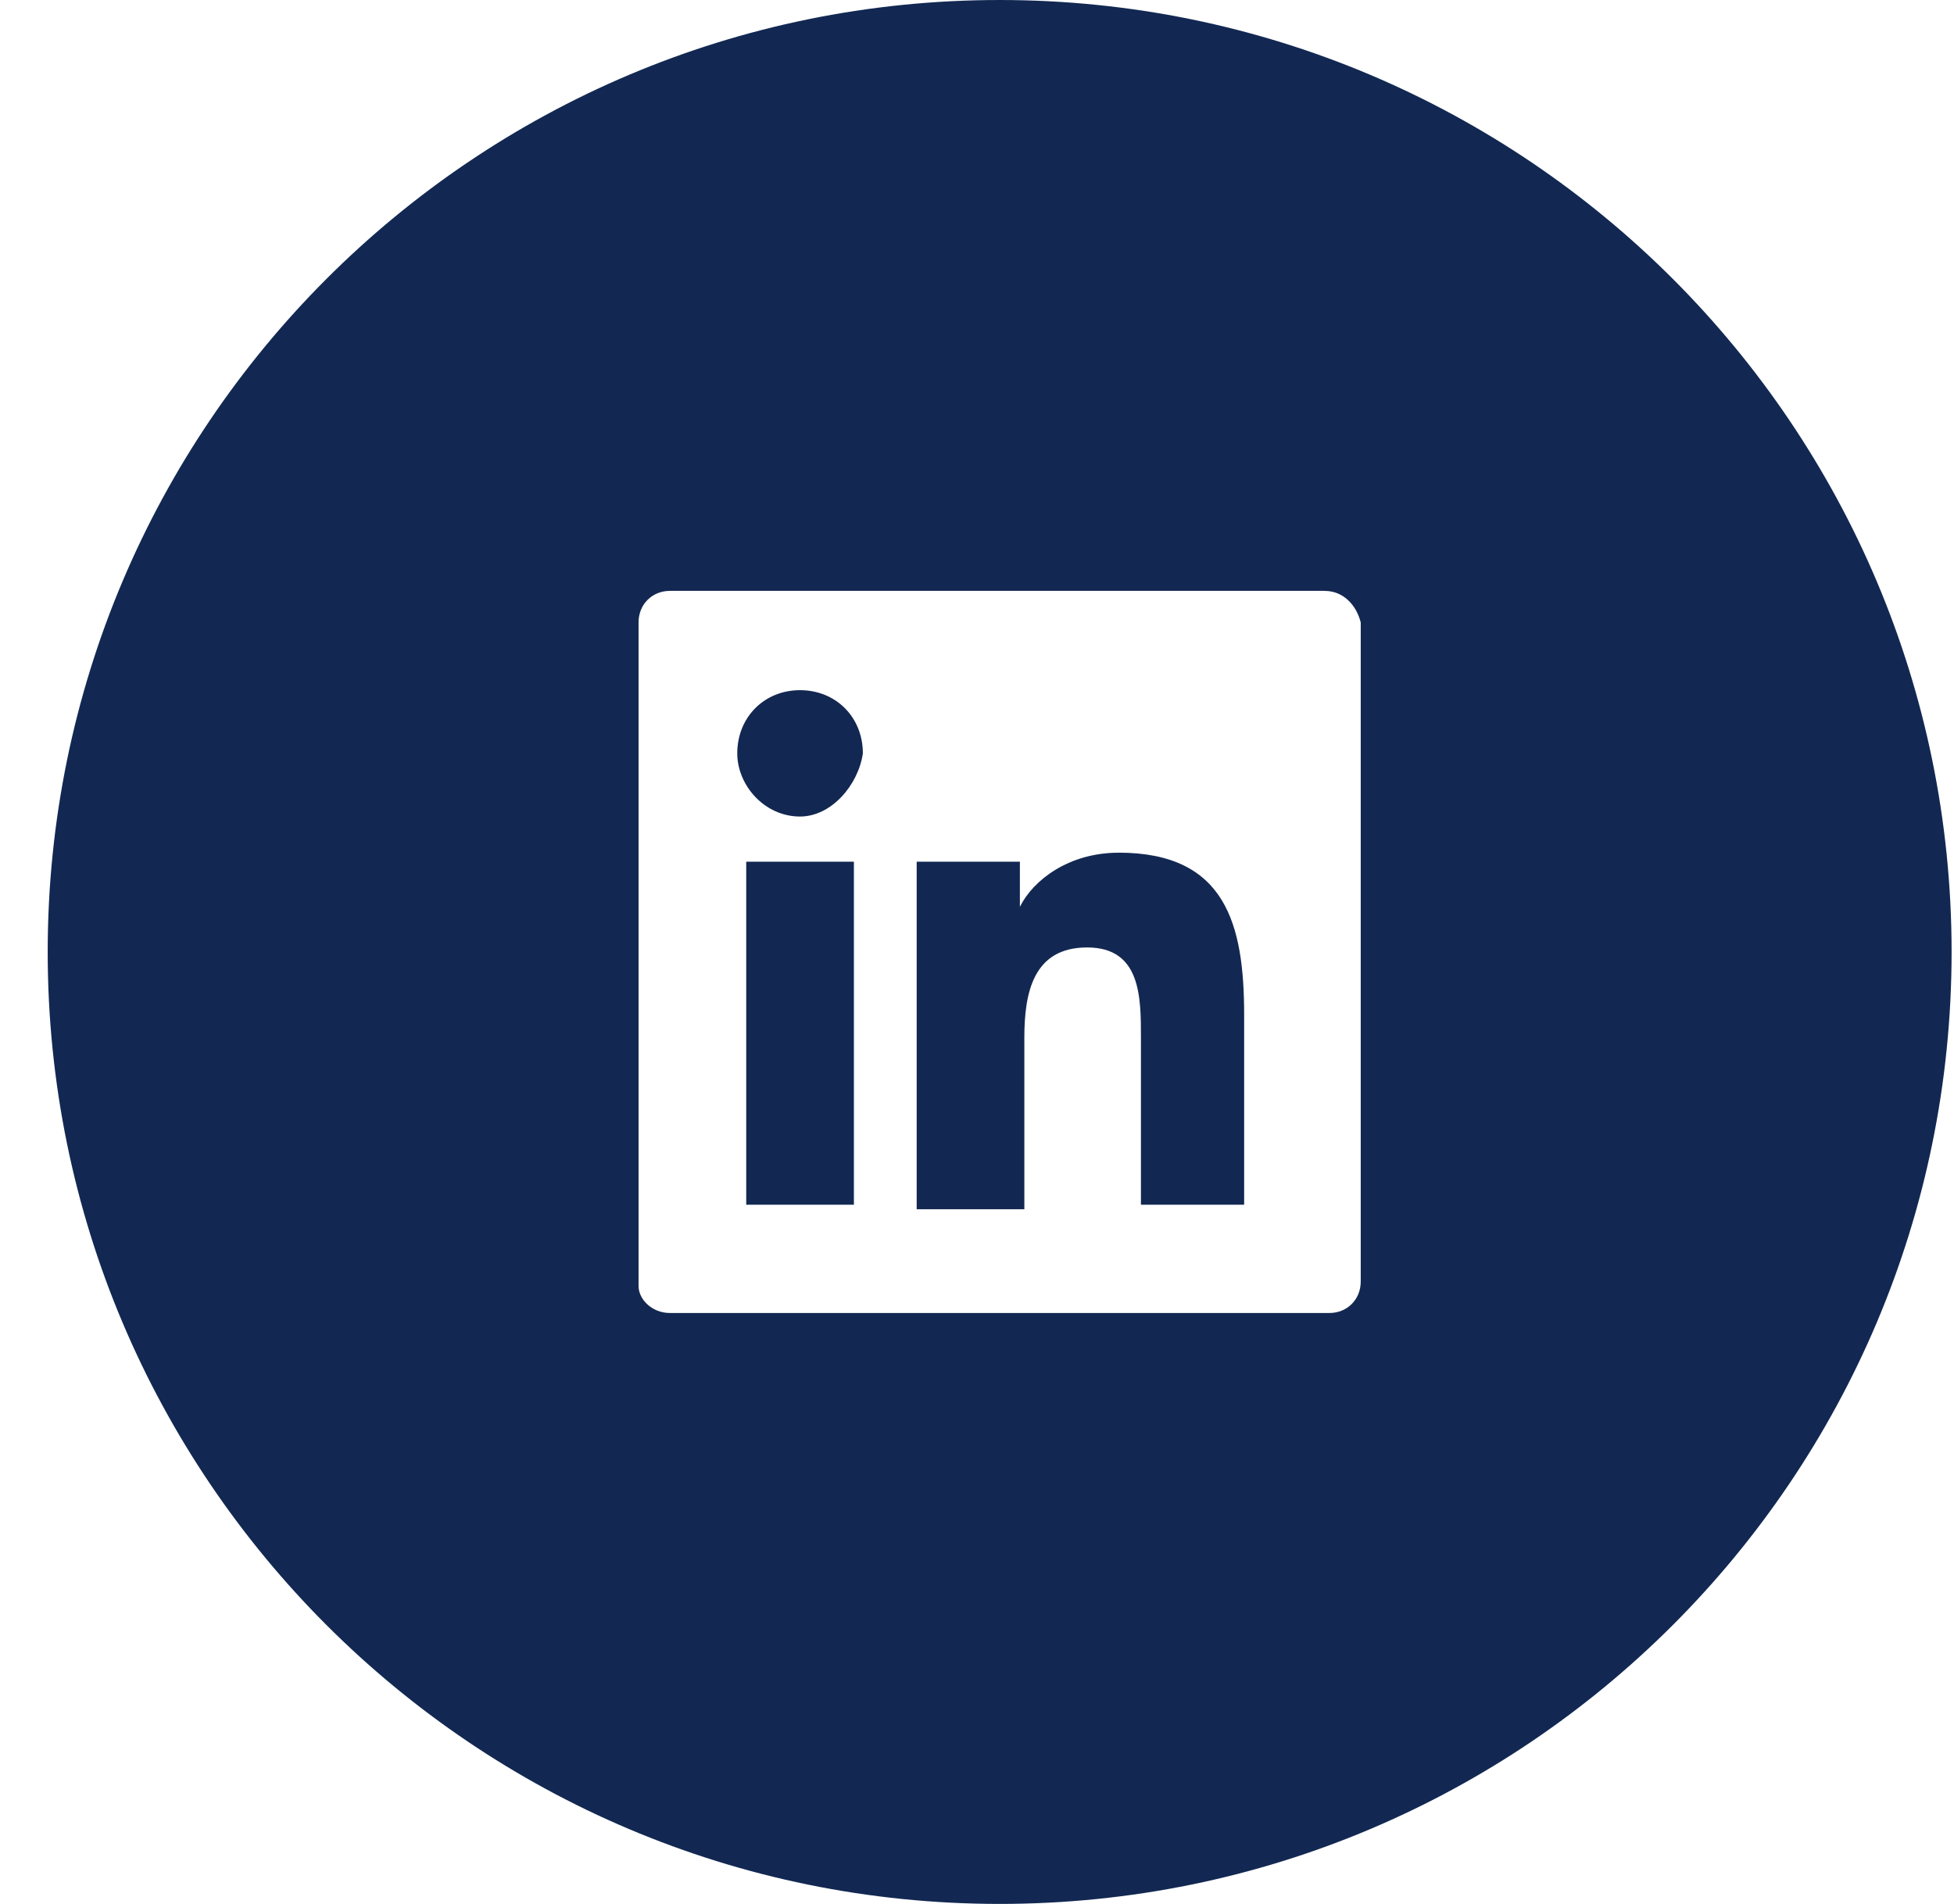 <svg xmlns="http://www.w3.org/2000/svg" width="39" height="38" viewBox="0 0 39 38">
    <path fill="#122852" fill-rule="evenodd" d="M19.952 0c10.494 0 19 8.507 19 19s-8.506 19-19 19c-10.493 0-19-8.507-19-19s8.507-19 19-19zm6.491 11.793h-13.07c-.359 0-.628.27-.628.63v13.243c0 .27.27.54.627.54h13.16c.359 0 .627-.27.627-.63V12.424c-.09-.36-.358-.63-.716-.63zm-4.118 5.225c2.148 0 2.507 1.441 2.507 3.243v3.784h-2.06v-3.333c0-.811 0-1.802-1.074-1.802s-1.253.9-1.253 1.802v3.423h-2.149v-6.937h2.06v.901c.268-.54.984-1.08 1.969-1.08zm-5.282.18v6.847h-2.149v-6.847h2.149zm-1.075-3.423c.717 0 1.254.54 1.254 1.261-.09.63-.627 1.261-1.254 1.261-.716 0-1.253-.63-1.253-1.26 0-.721.537-1.262 1.253-1.262z"/>
</svg>
